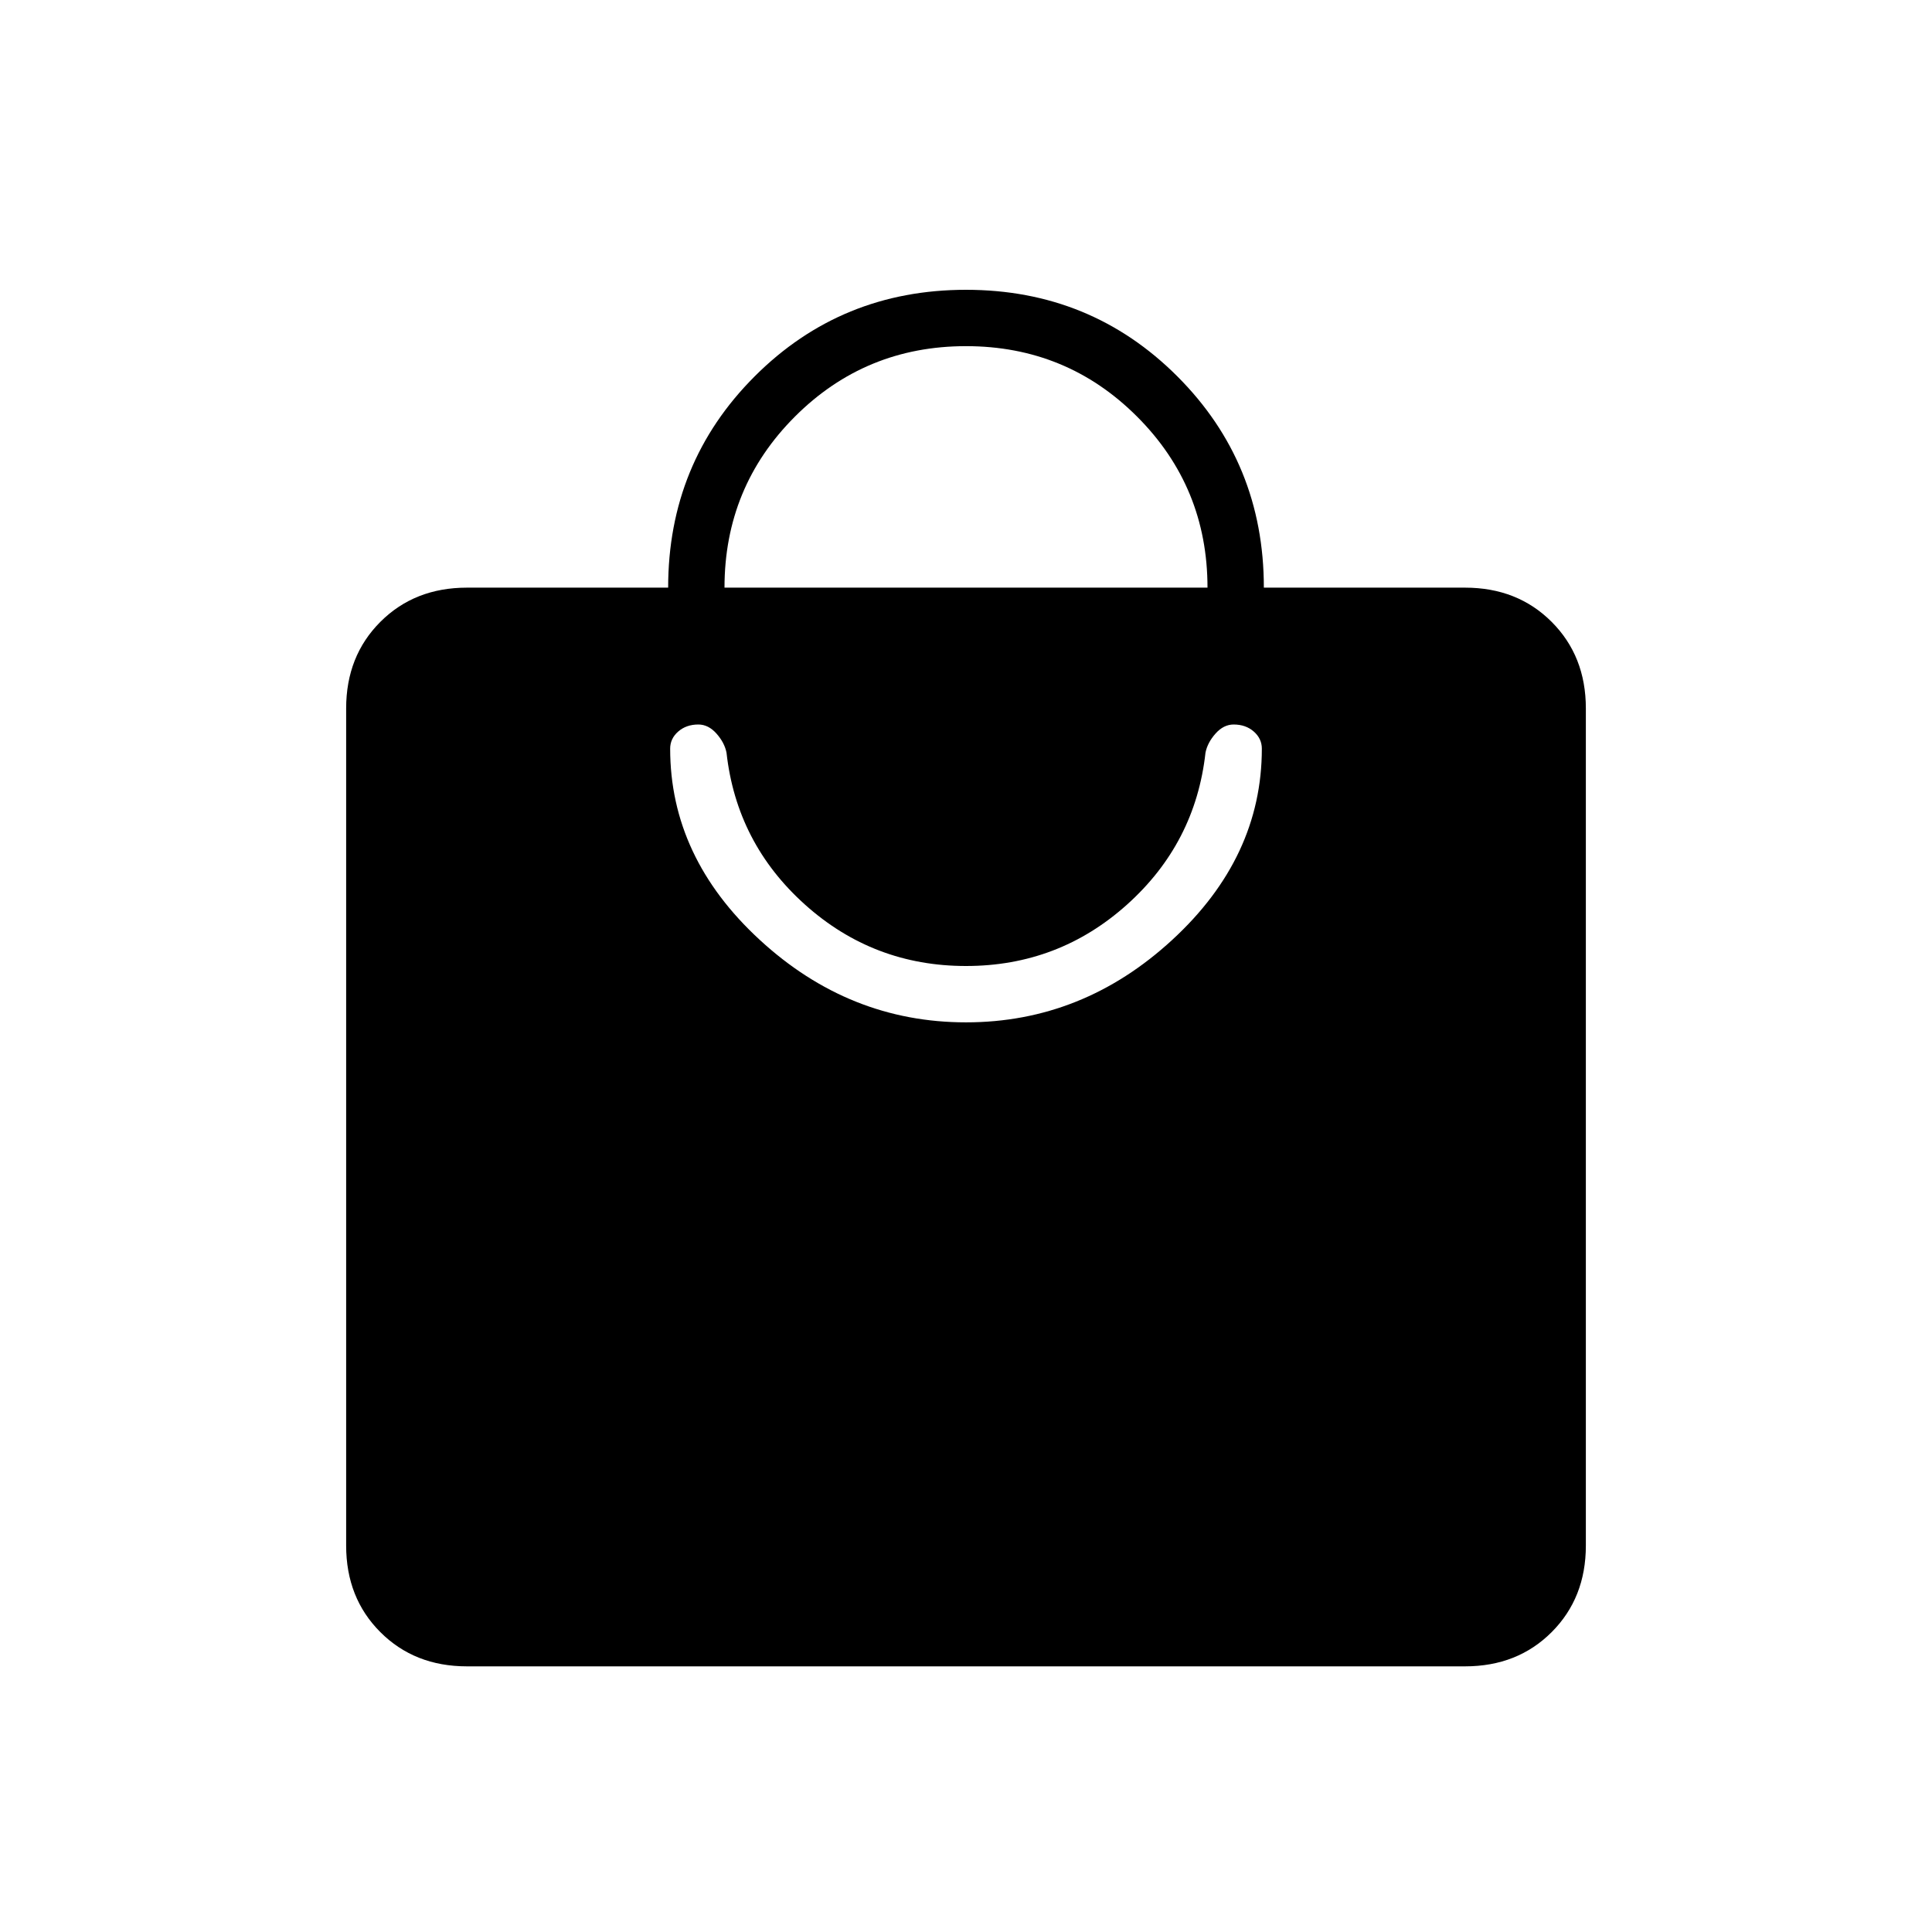 <svg xmlns="http://www.w3.org/2000/svg" height="24" viewBox="0 -960 960 960" width="24"><path d="M232-132q-26 0-43-17t-17-43v-416q0-26 17-43t43-17h100q0-62 43-105t105-43q62 0 105 43t43 105h100q26 0 43 17t17 43v416q0 26-17 43t-43 17H232Zm128-536h240q0-50-35-85t-85-35q-50 0-85 35t-35 85Zm120 216q58 0 102.5-41t44.5-95q0-5-4-8.5t-10-3.5q-5 0-9 4.5t-5 9.5q-5 45-39 75.5T480-480q-46 0-80-30.5T361-586q-1-5-5-9.5t-9-4.5q-6 0-10 3.5t-4 8.5q0 54 44.5 95T480-452Z"/></svg>